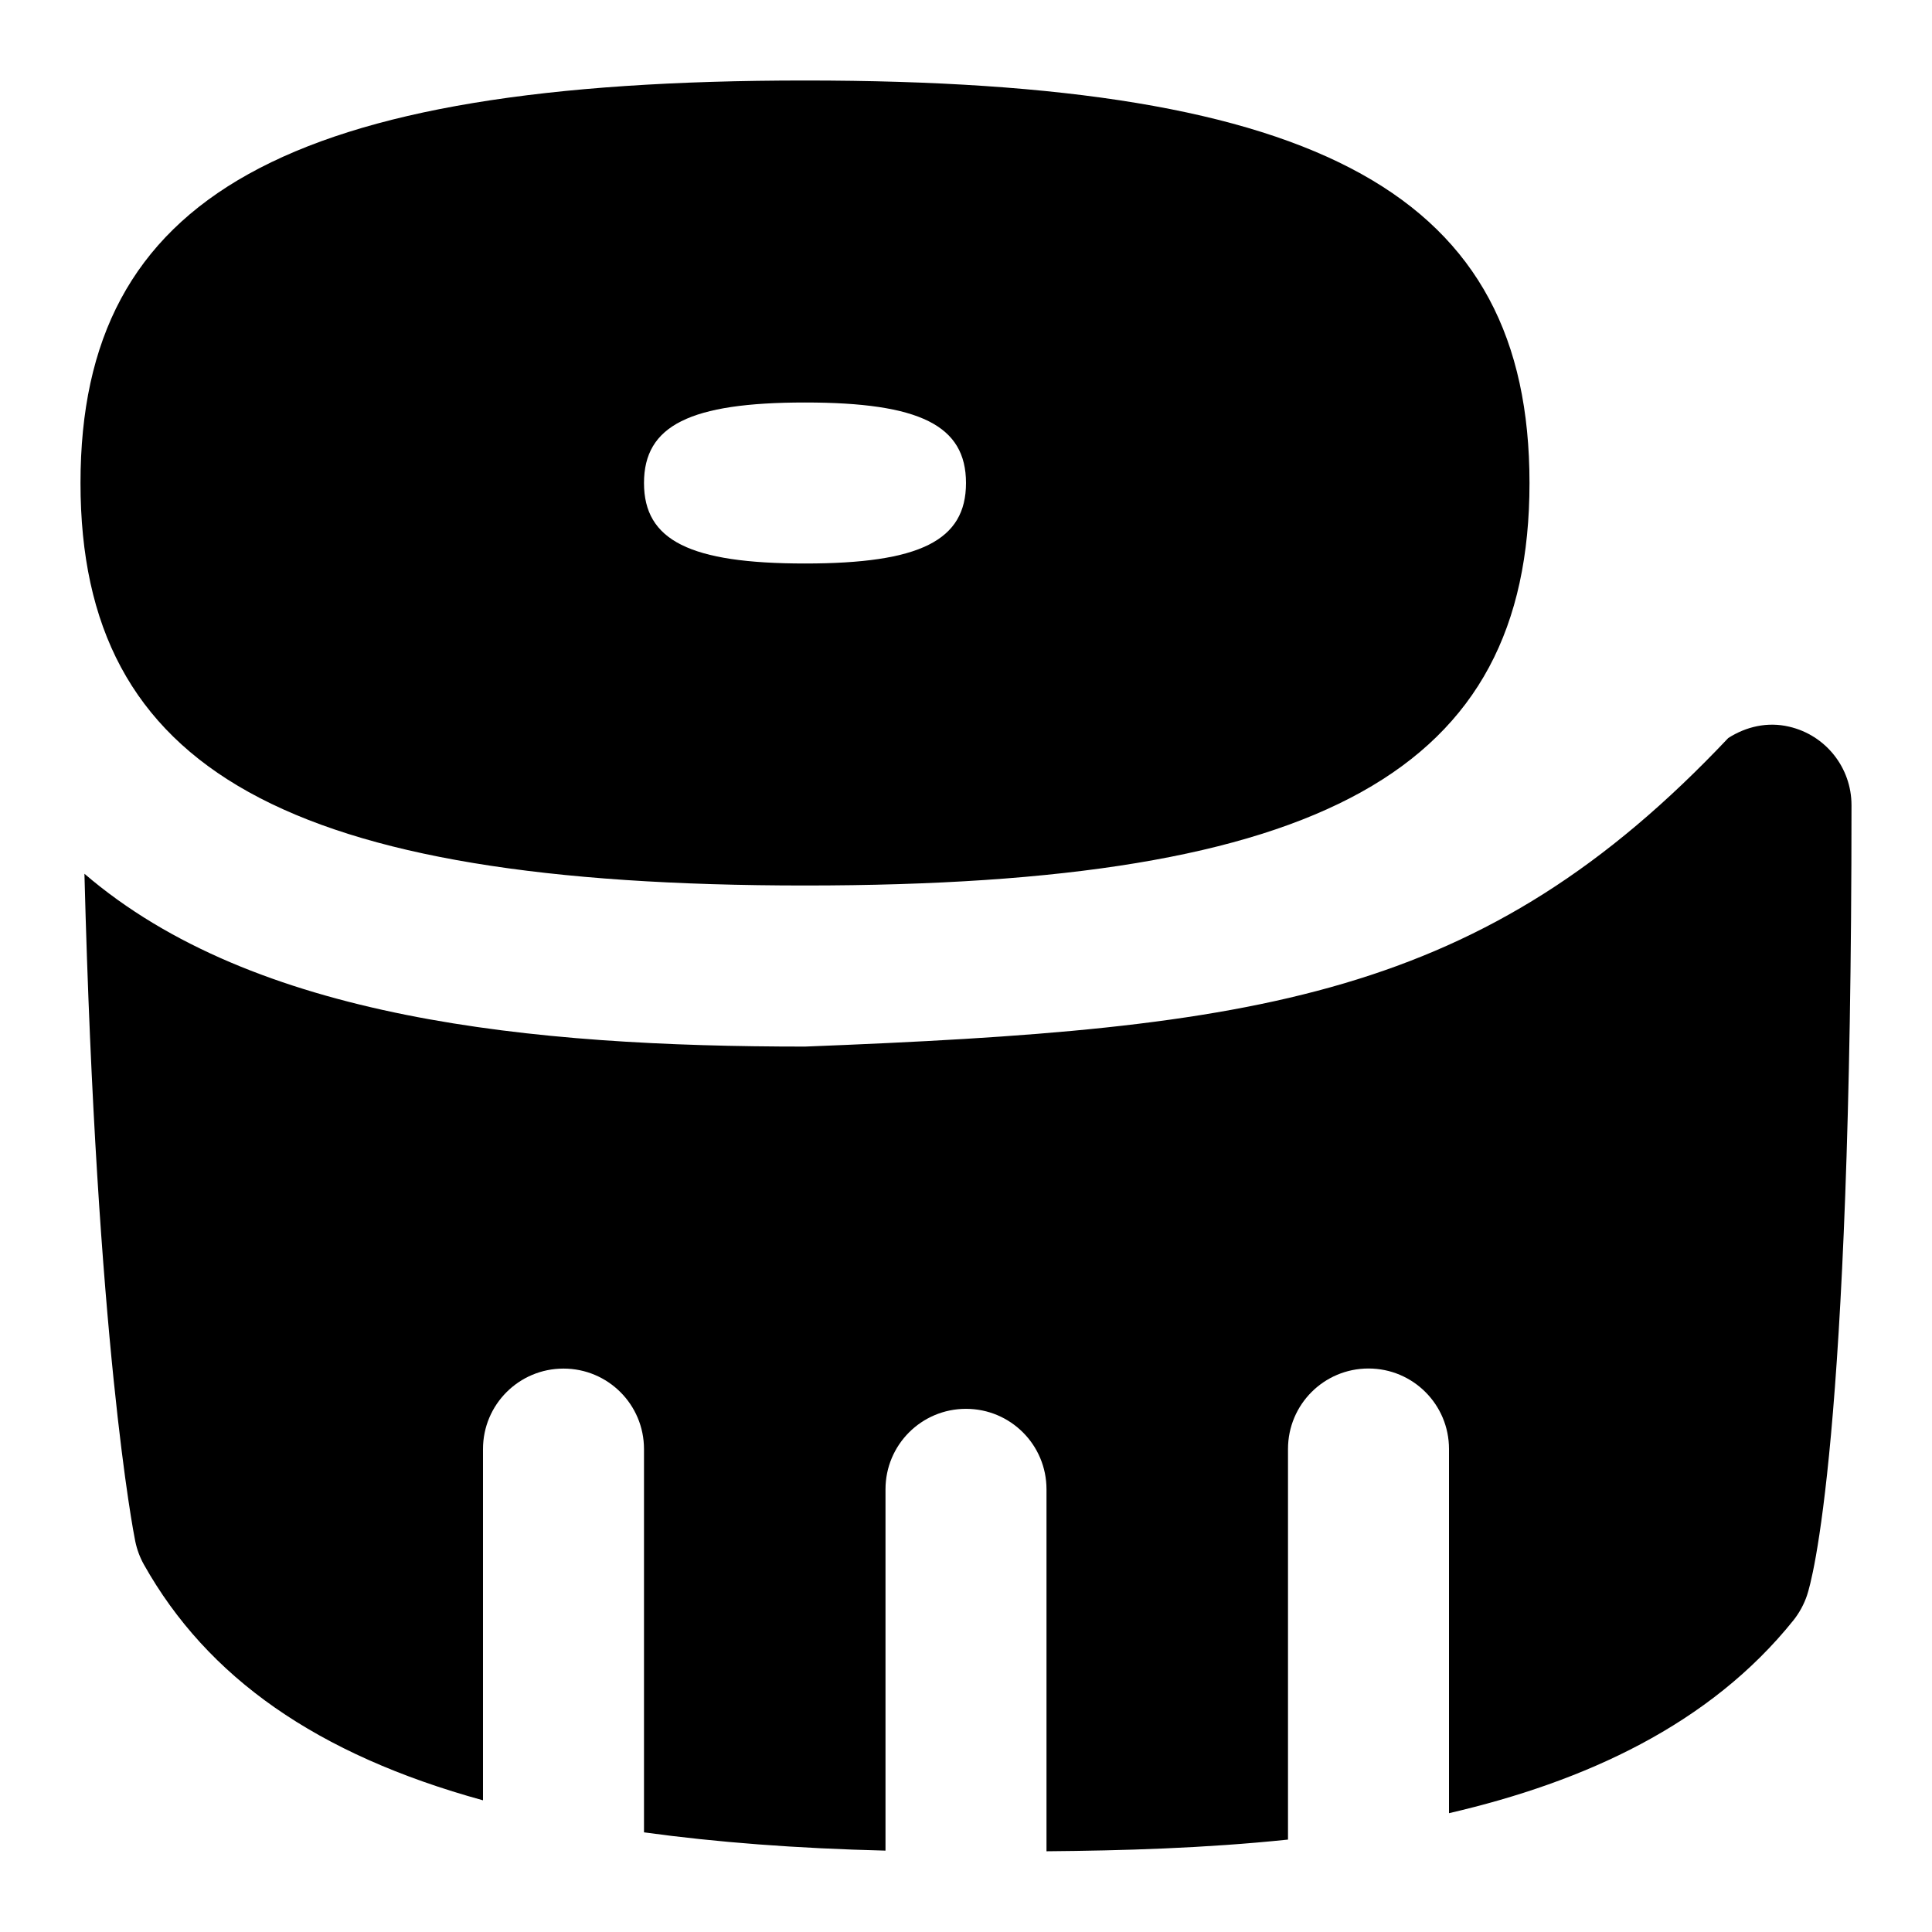 <svg id="Layer_1" viewBox="0 0 24 24" xmlns="http://www.w3.org/2000/svg" data-name="Layer 1"><path d="m23 10c0 7.934-.495 9.646-.552 9.816-.037.111-.094.216-.167.309-1.041 1.3-2.596 2.009-4.281 2.399v-4.524c0-.553-.447-1-1-1s-1 .447-1 1v4.852c-1.035.108-2.06.137-3 .145v-4.496c0-.553-.447-1-1-1s-1 .447-1 1v4.488c-1.104-.027-2.099-.103-3-.227v-4.761c0-.553-.447-1-1-1s-1 .447-1 1v4.363c-2.065-.568-3.424-1.526-4.212-2.928-.051-.091-.087-.189-.108-.291-.023-.114-.481-2.459-.631-8.291 2.107 1.81 5.553 2.147 8.951 2.147 5.623-.22 8.414-.597 11.469-3.833.22-.141.487-.205.757-.141.453.105.774.509.774.974zm-22-4c0-3.571 2.571-5 9-5s9 1.429 9 5-2.571 5-9 5-9-1.429-9-5zm7 0c0 .714.571 1 2 1s2-.286 2-1-.571-1-2-1-2 .286-2 1z"/></svg>